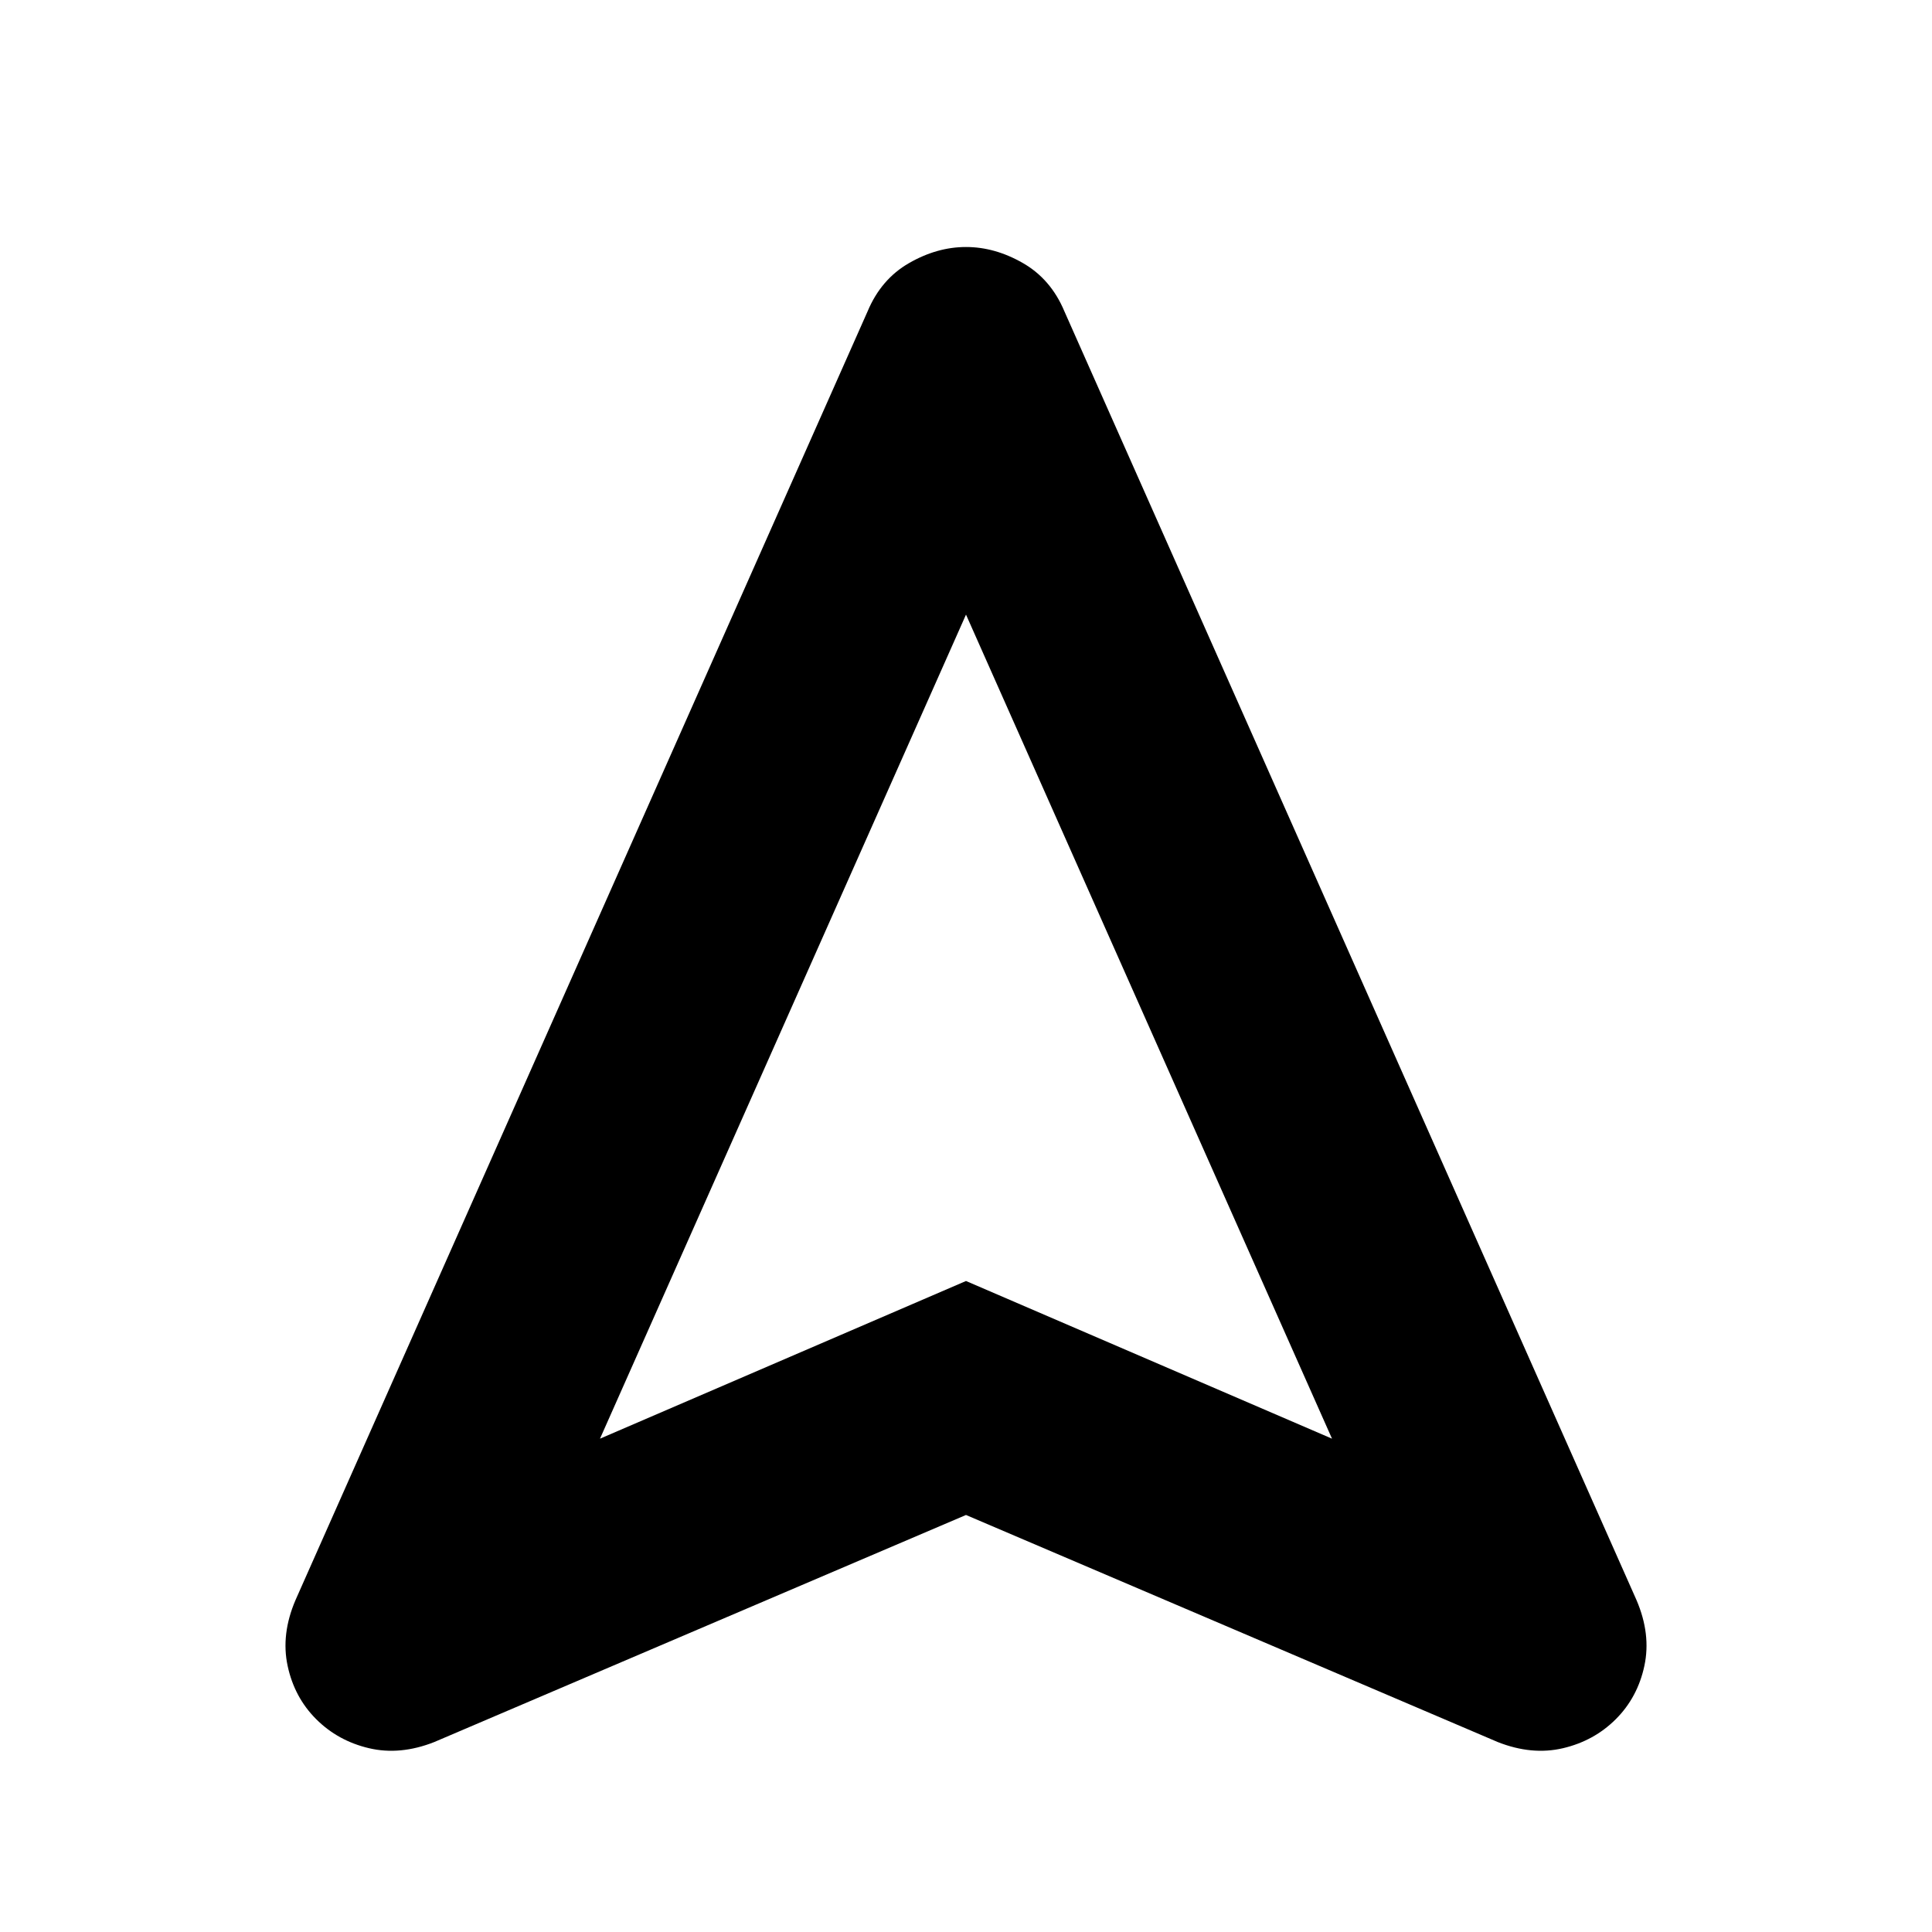 <svg xmlns="http://www.w3.org/2000/svg" height="24" viewBox="0 -960 960 960" width="24"><path d="M480-207.216 215.782-94.389q-16.956 6.695-32.413 3.065-15.457-3.63-26.283-14.457-10.826-10.826-14.174-26.5-3.348-15.674 3.913-32.631L431.13-805.348q6.696-15.957 20.587-23.935 13.892-7.979 28.283-7.979 14.391 0 28.283 7.979 13.891 7.978 20.587 23.935l284.305 640.436q7.261 16.957 3.913 32.631-3.348 15.674-14.174 26.5t-26.283 14.457q-15.457 3.63-32.413-3.066L480-207.215ZM298.131-245.13 480-323.478l181.869 78.348L480-654.607 298.131-245.13ZM480-323.478Z"/></svg>